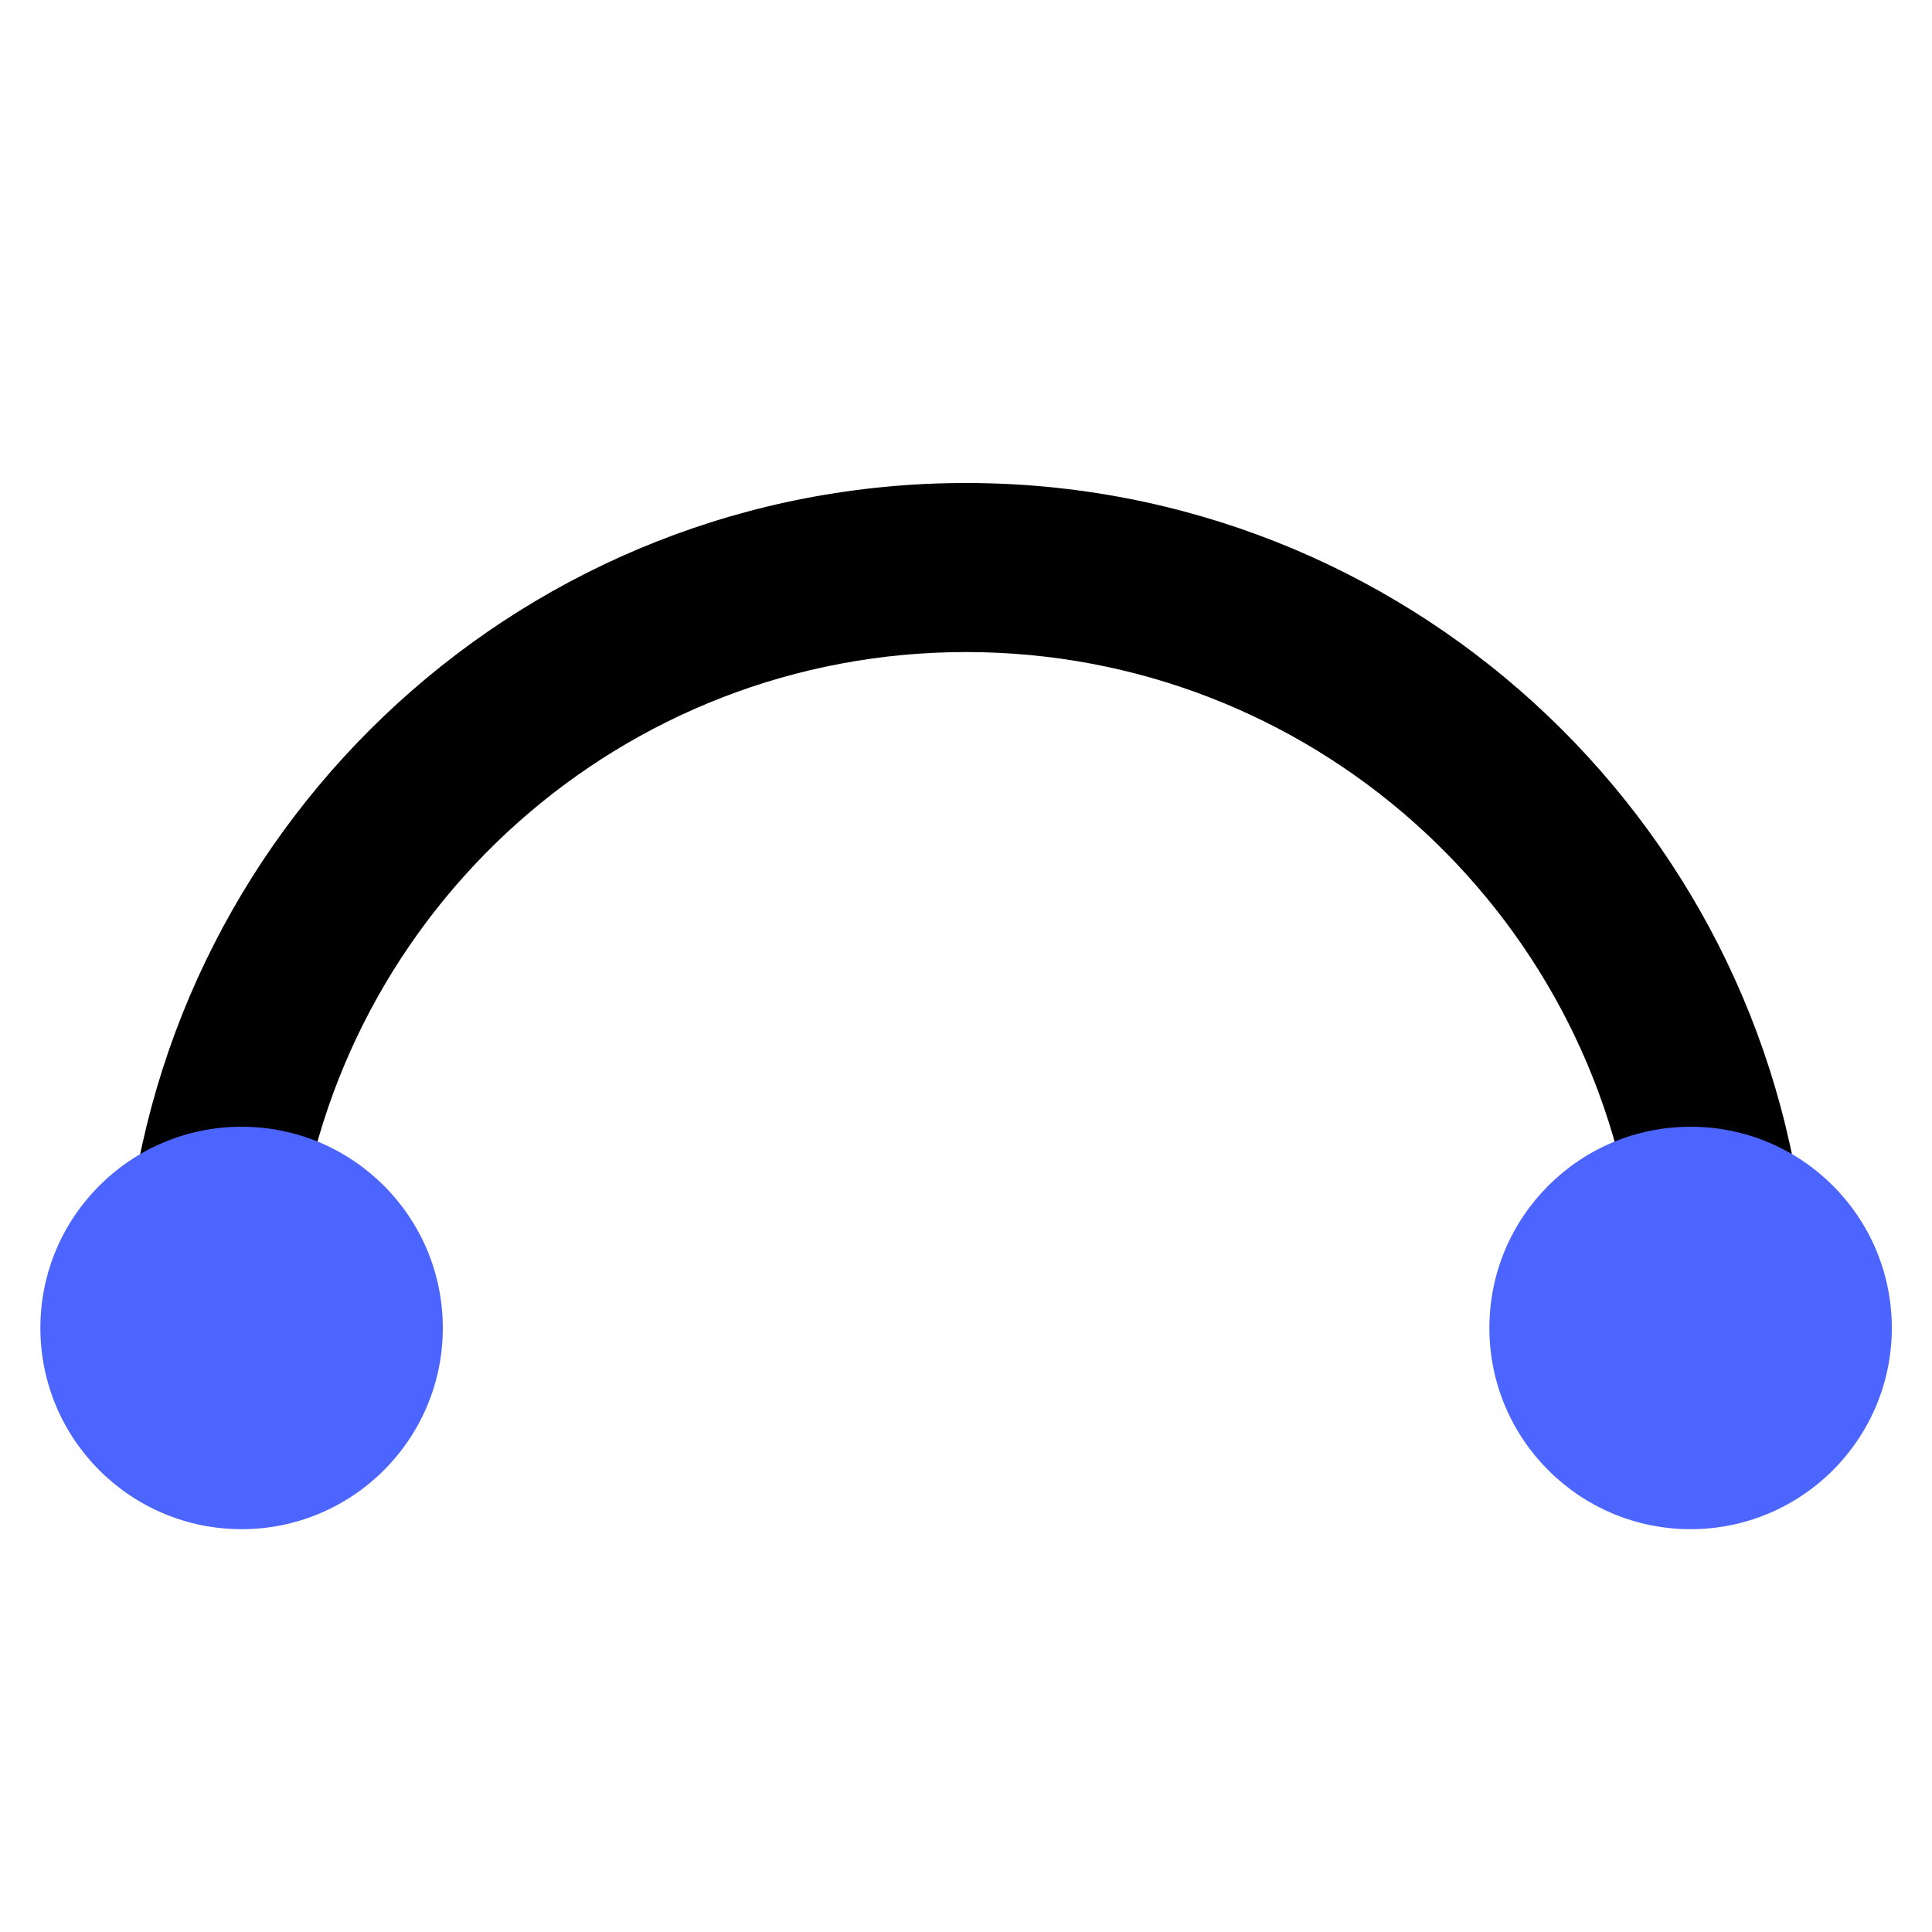 <svg width="20" height="20" viewBox="0 0 20 20" fill="none" xmlns="http://www.w3.org/2000/svg">
<path d="M10 5C14.528 5 18.251 8.447 18.689 12.859H16.926C16.497 9.415 13.56 6.75 10 6.75C6.44 6.75 3.504 9.415 3.075 12.859H1.312C1.75 8.447 5.472 5 10 5Z" fill="currentColor"/>
<circle cx="2.501" cy="13.747" r="2.083" fill="#4C65FF"/>
<circle cx="17.501" cy="13.747" r="2.083" fill="#4C65FF"/>
</svg>
